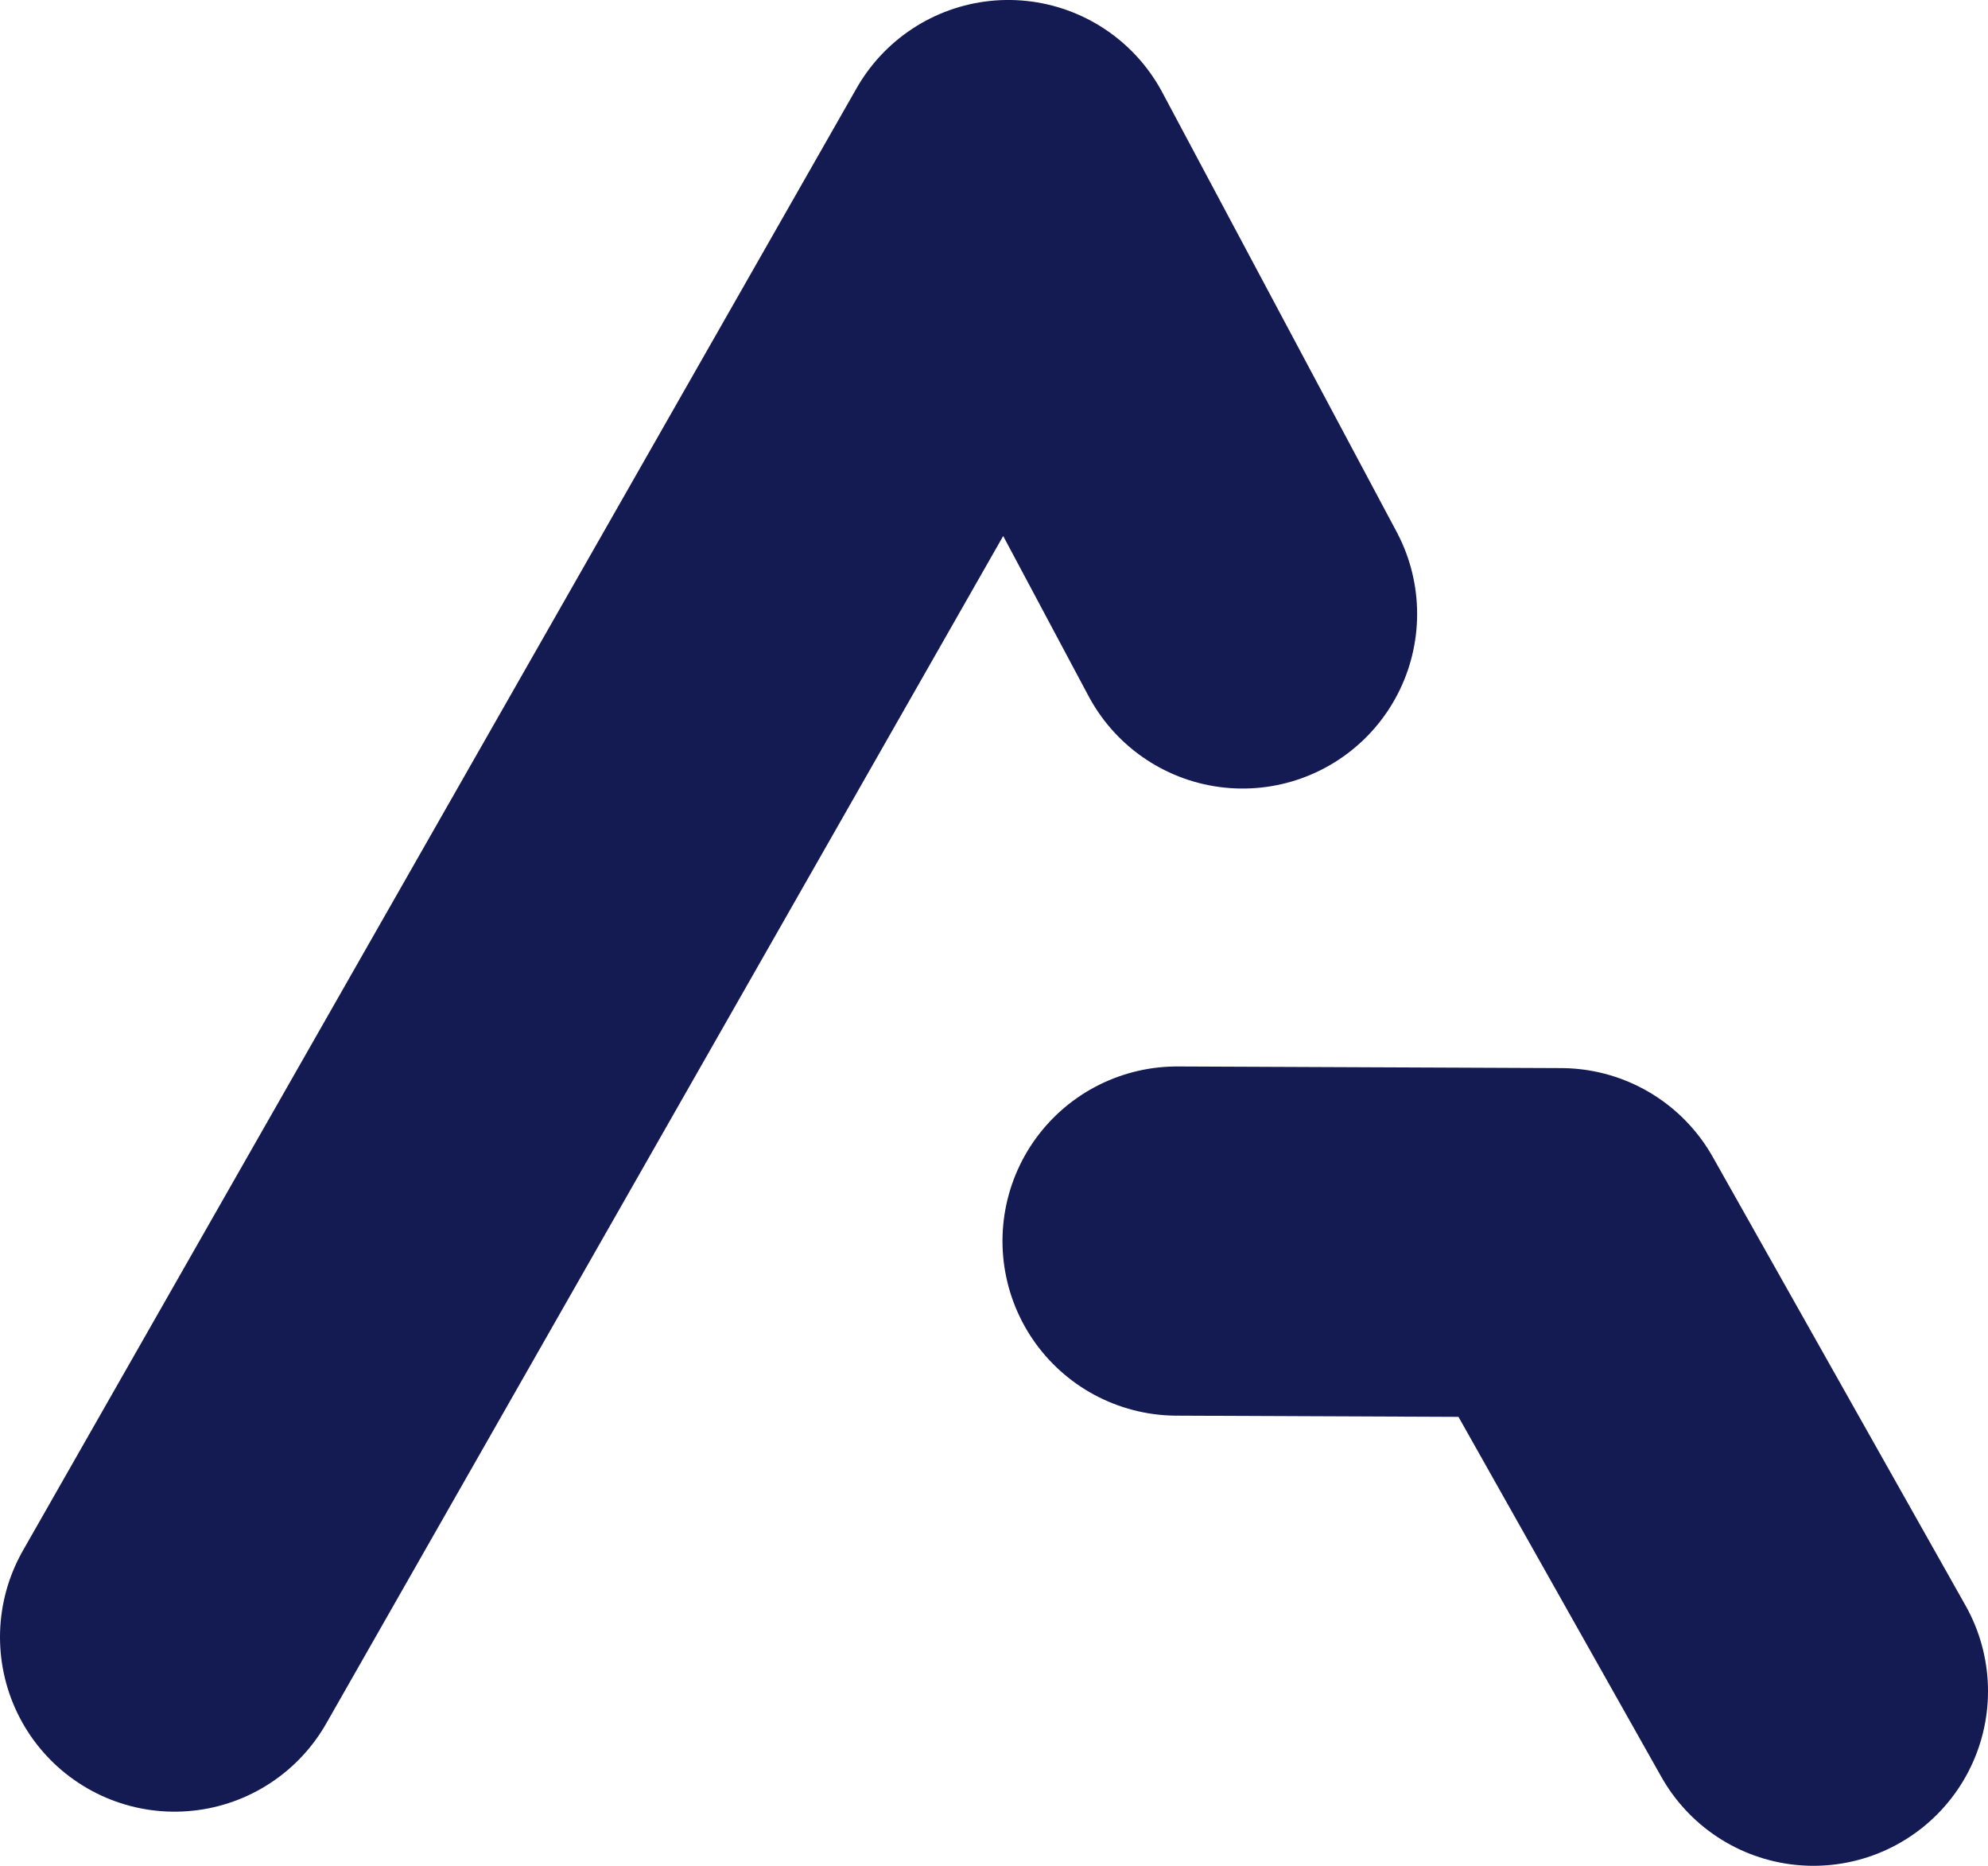 <?xml version="1.0" encoding="UTF-8" standalone="no"?>
<svg
   viewBox="0 0 484.035 454.17"
   width="484.035"
   height="454.17"
   preserveAspectRatio="xMidYMid meet"
   version="1.1"
   id="svg25"
   sodipodi:docname="logo-A.svg"
   inkscape:version="1.1.1 (3bf5ae0d25, 2021-09-20)"
   xmlns:inkscape="http://www.inkscape.org/namespaces/inkscape"
   xmlns:sodipodi="http://sodipodi.sourceforge.net/DTD/sodipodi-0.dtd"
   xmlns="http://www.w3.org/2000/svg"
   xmlns:svg="http://www.w3.org/2000/svg">
  <sodipodi:namedview
     id="namedview27"
     pagecolor="#ffffff"
     bordercolor="#666666"
     borderopacity="1.0"
     inkscape:pageshadow="2"
     inkscape:pageopacity="0.0"
     inkscape:pagecheckerboard="0"
     showgrid="false"
     inkscape:zoom="0.61982329"
     inkscape:cx="238.77773"
     inkscape:cy="204.09043"
     inkscape:window-width="1858"
     inkscape:window-height="1057"
     inkscape:window-x="-8"
     inkscape:window-y="-8"
     inkscape:window-maximized="1"
     inkscape:current-layer="svg25" />
  <defs
     id="defs5">
    <clipPath
       id="__lottie_element_2">
      <rect
         width="1280"
         height="720"
         x="0"
         y="0"
         id="rect2" />
    </clipPath>
  </defs>
  <g
     clip-path="url(#__lottie_element_2)"
     id="g23"
     transform="translate(-397.5,-133.005)">
    <g
       transform="translate(640,343.5)"
       opacity="1"
       style="display:block"
       id="g13">
      <g
         opacity="1"
         id="g11">
        <path
           fill="#000000"
           fill-opacity="0"
           d="M 199.035,201.175 C 193.353,191.094 137.5,92 137.5,92 c 0,0 -59.038,-0.251 -93.417,-0.398"
           id="path7" />
        <path
           stroke-linecap="round"
           stroke-linejoin="round"
           fill-opacity="0"
           stroke="#141a52"
           stroke-opacity="1"
           stroke-width="85"
           d="M 199.035,201.175 C 193.353,191.094 137.5,92 137.5,92 c 0,0 -59.038,-0.251 -93.417,-0.398"
           id="path9" />
      </g>
    </g>
    <g
       transform="translate(640,343.5)"
       opacity="1"
       style="display:block"
       id="g21">
      <g
         opacity="1"
         id="g19">
        <path
           fill="#000000"
           fill-opacity="0"
           d="m -200,188 c 0,0 203,-356 203,-356 0,0 40.46,75.863 57.041,106.951"
           id="path15" />
        <path
           stroke-linecap="round"
           stroke-linejoin="round"
           fill-opacity="0"
           stroke="#141a52"
           stroke-opacity="1"
           stroke-width="85"
           d="m -200,188 c 0,0 203,-356 203,-356 0,0 40.46,75.863 57.041,106.951"
           id="path17" />
      </g>
    </g>
  </g>
</svg>

